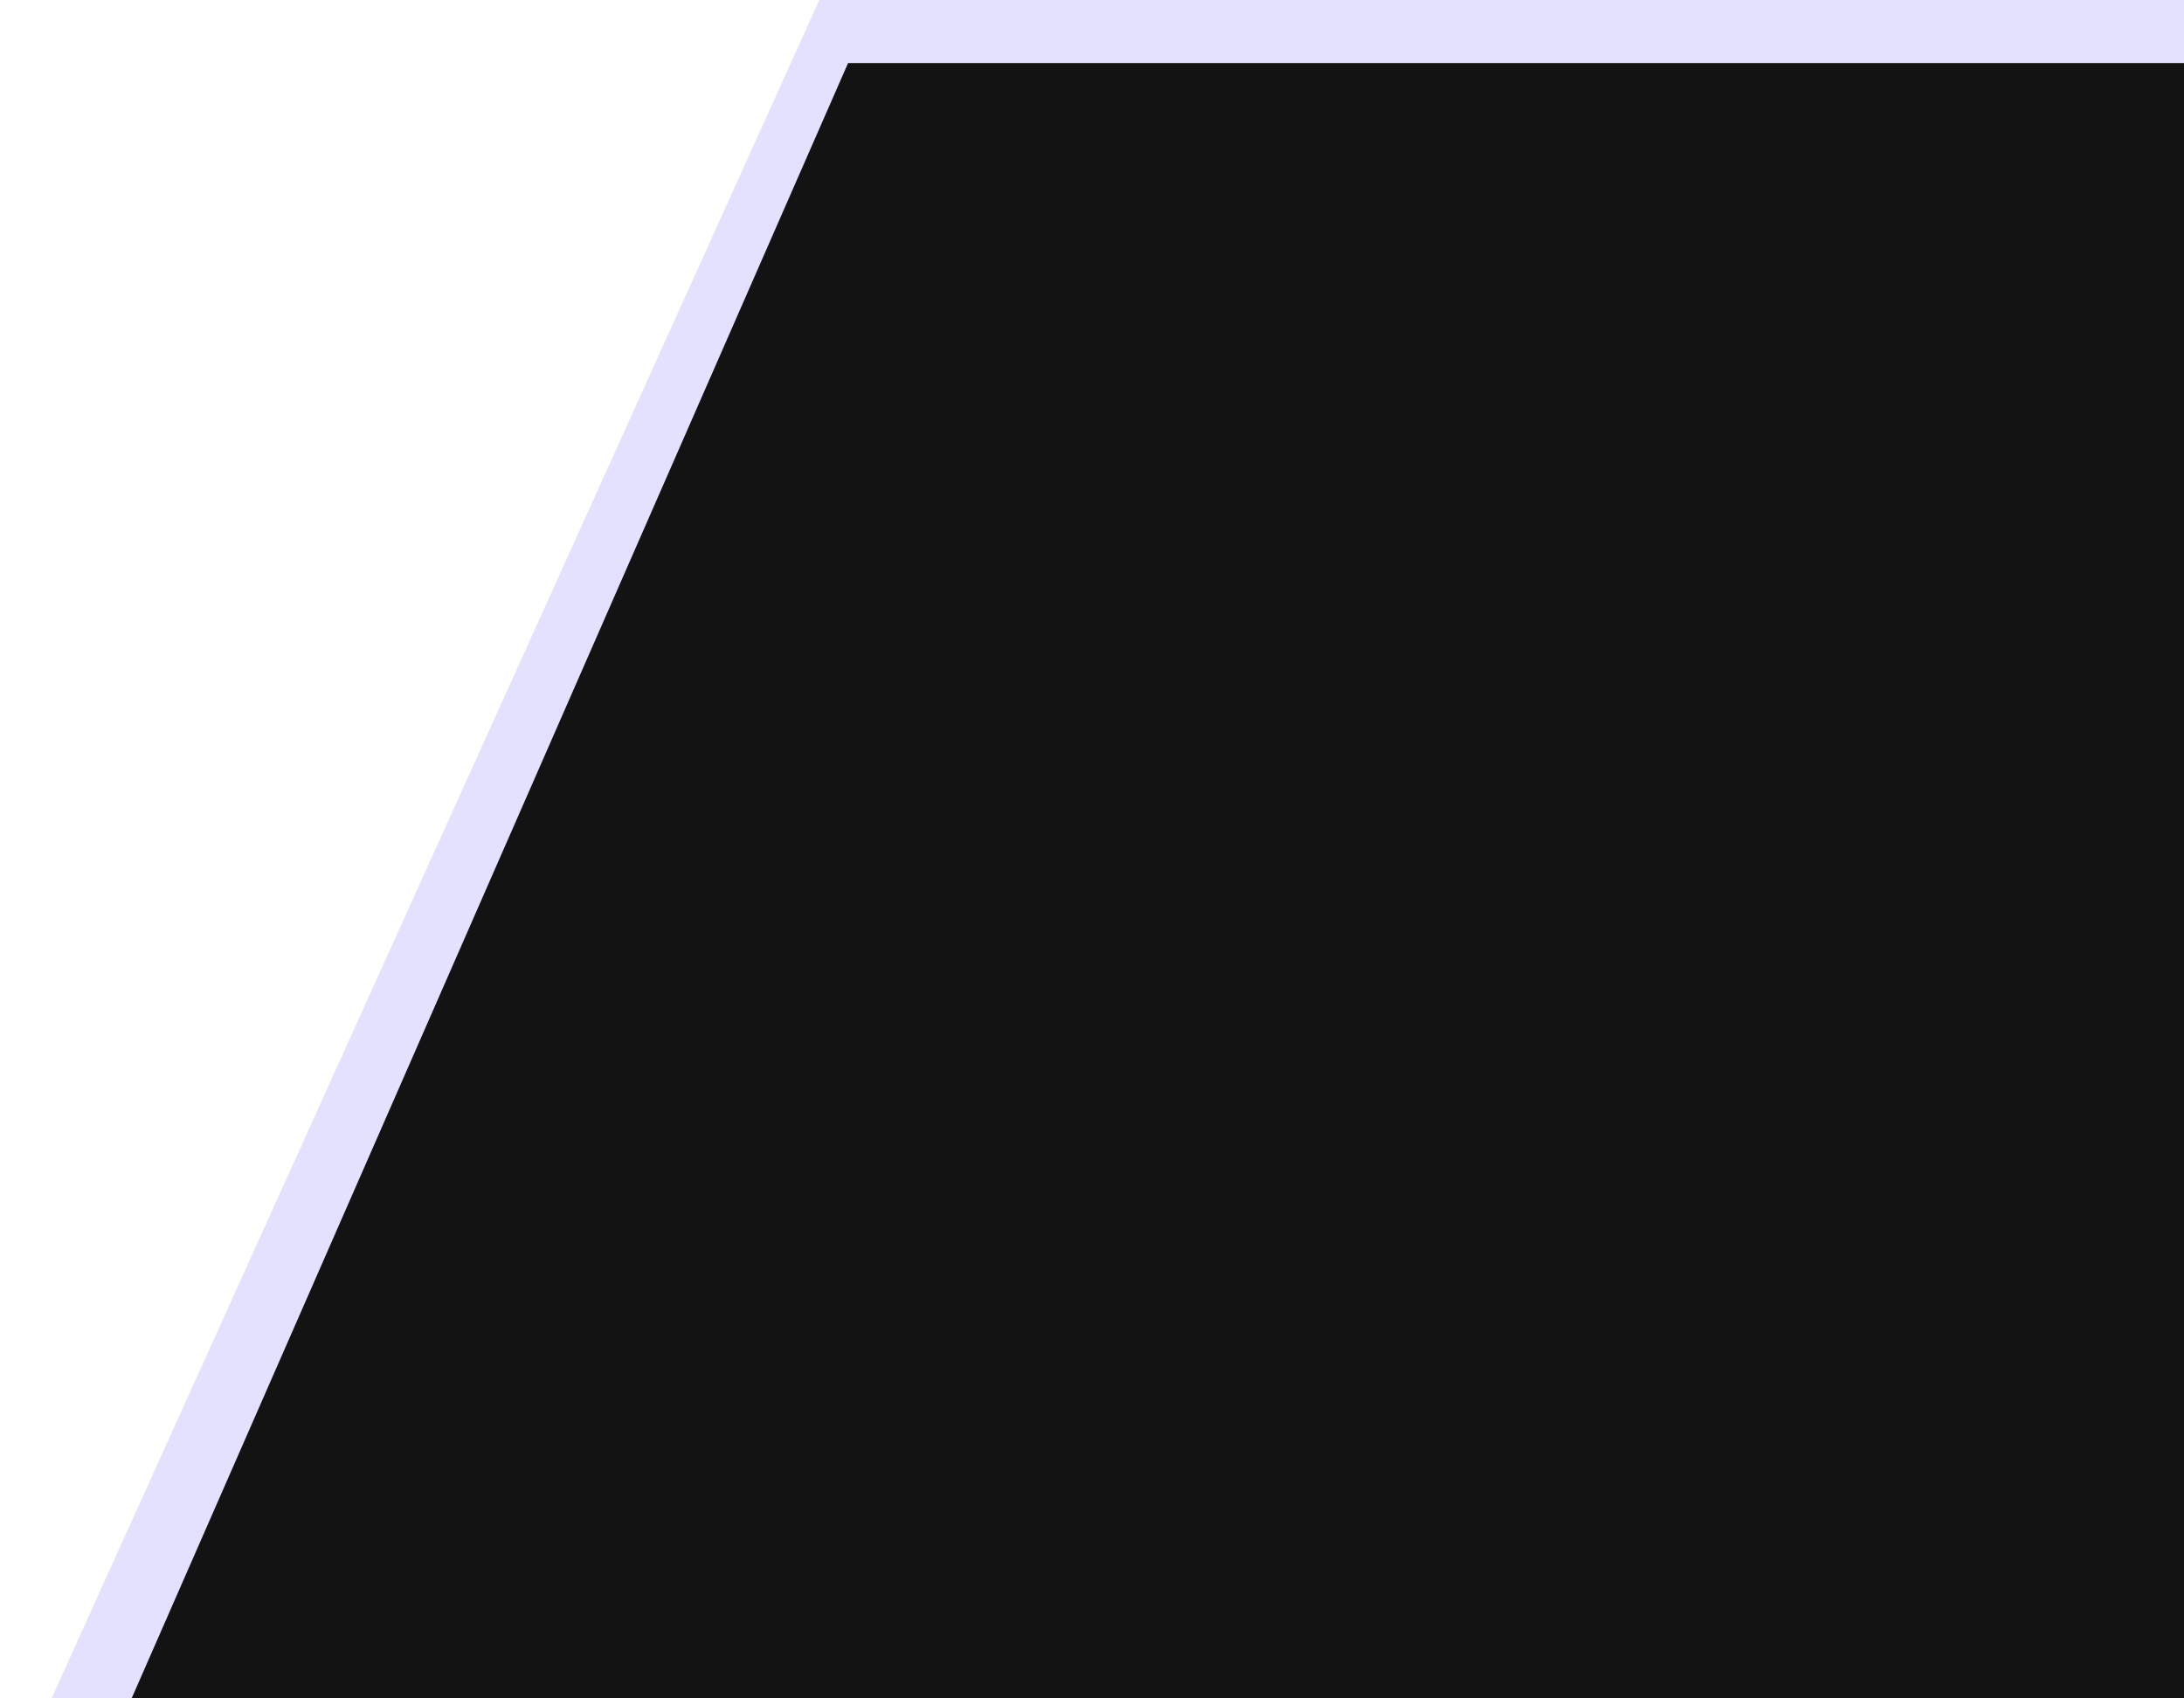 <svg width="100%" height="100%" viewBox="0 0 900 700" fill="none" xmlns="http://www.w3.org/2000/svg" preserveAspectRatio="none">
<path d="M337.623 0H1115V747H0L337.623 0Z" fill="#E3E1FF"/>
<path d="M349.475 26H1115V785H17L349.475 26Z" fill="#131313"/>
</svg>
